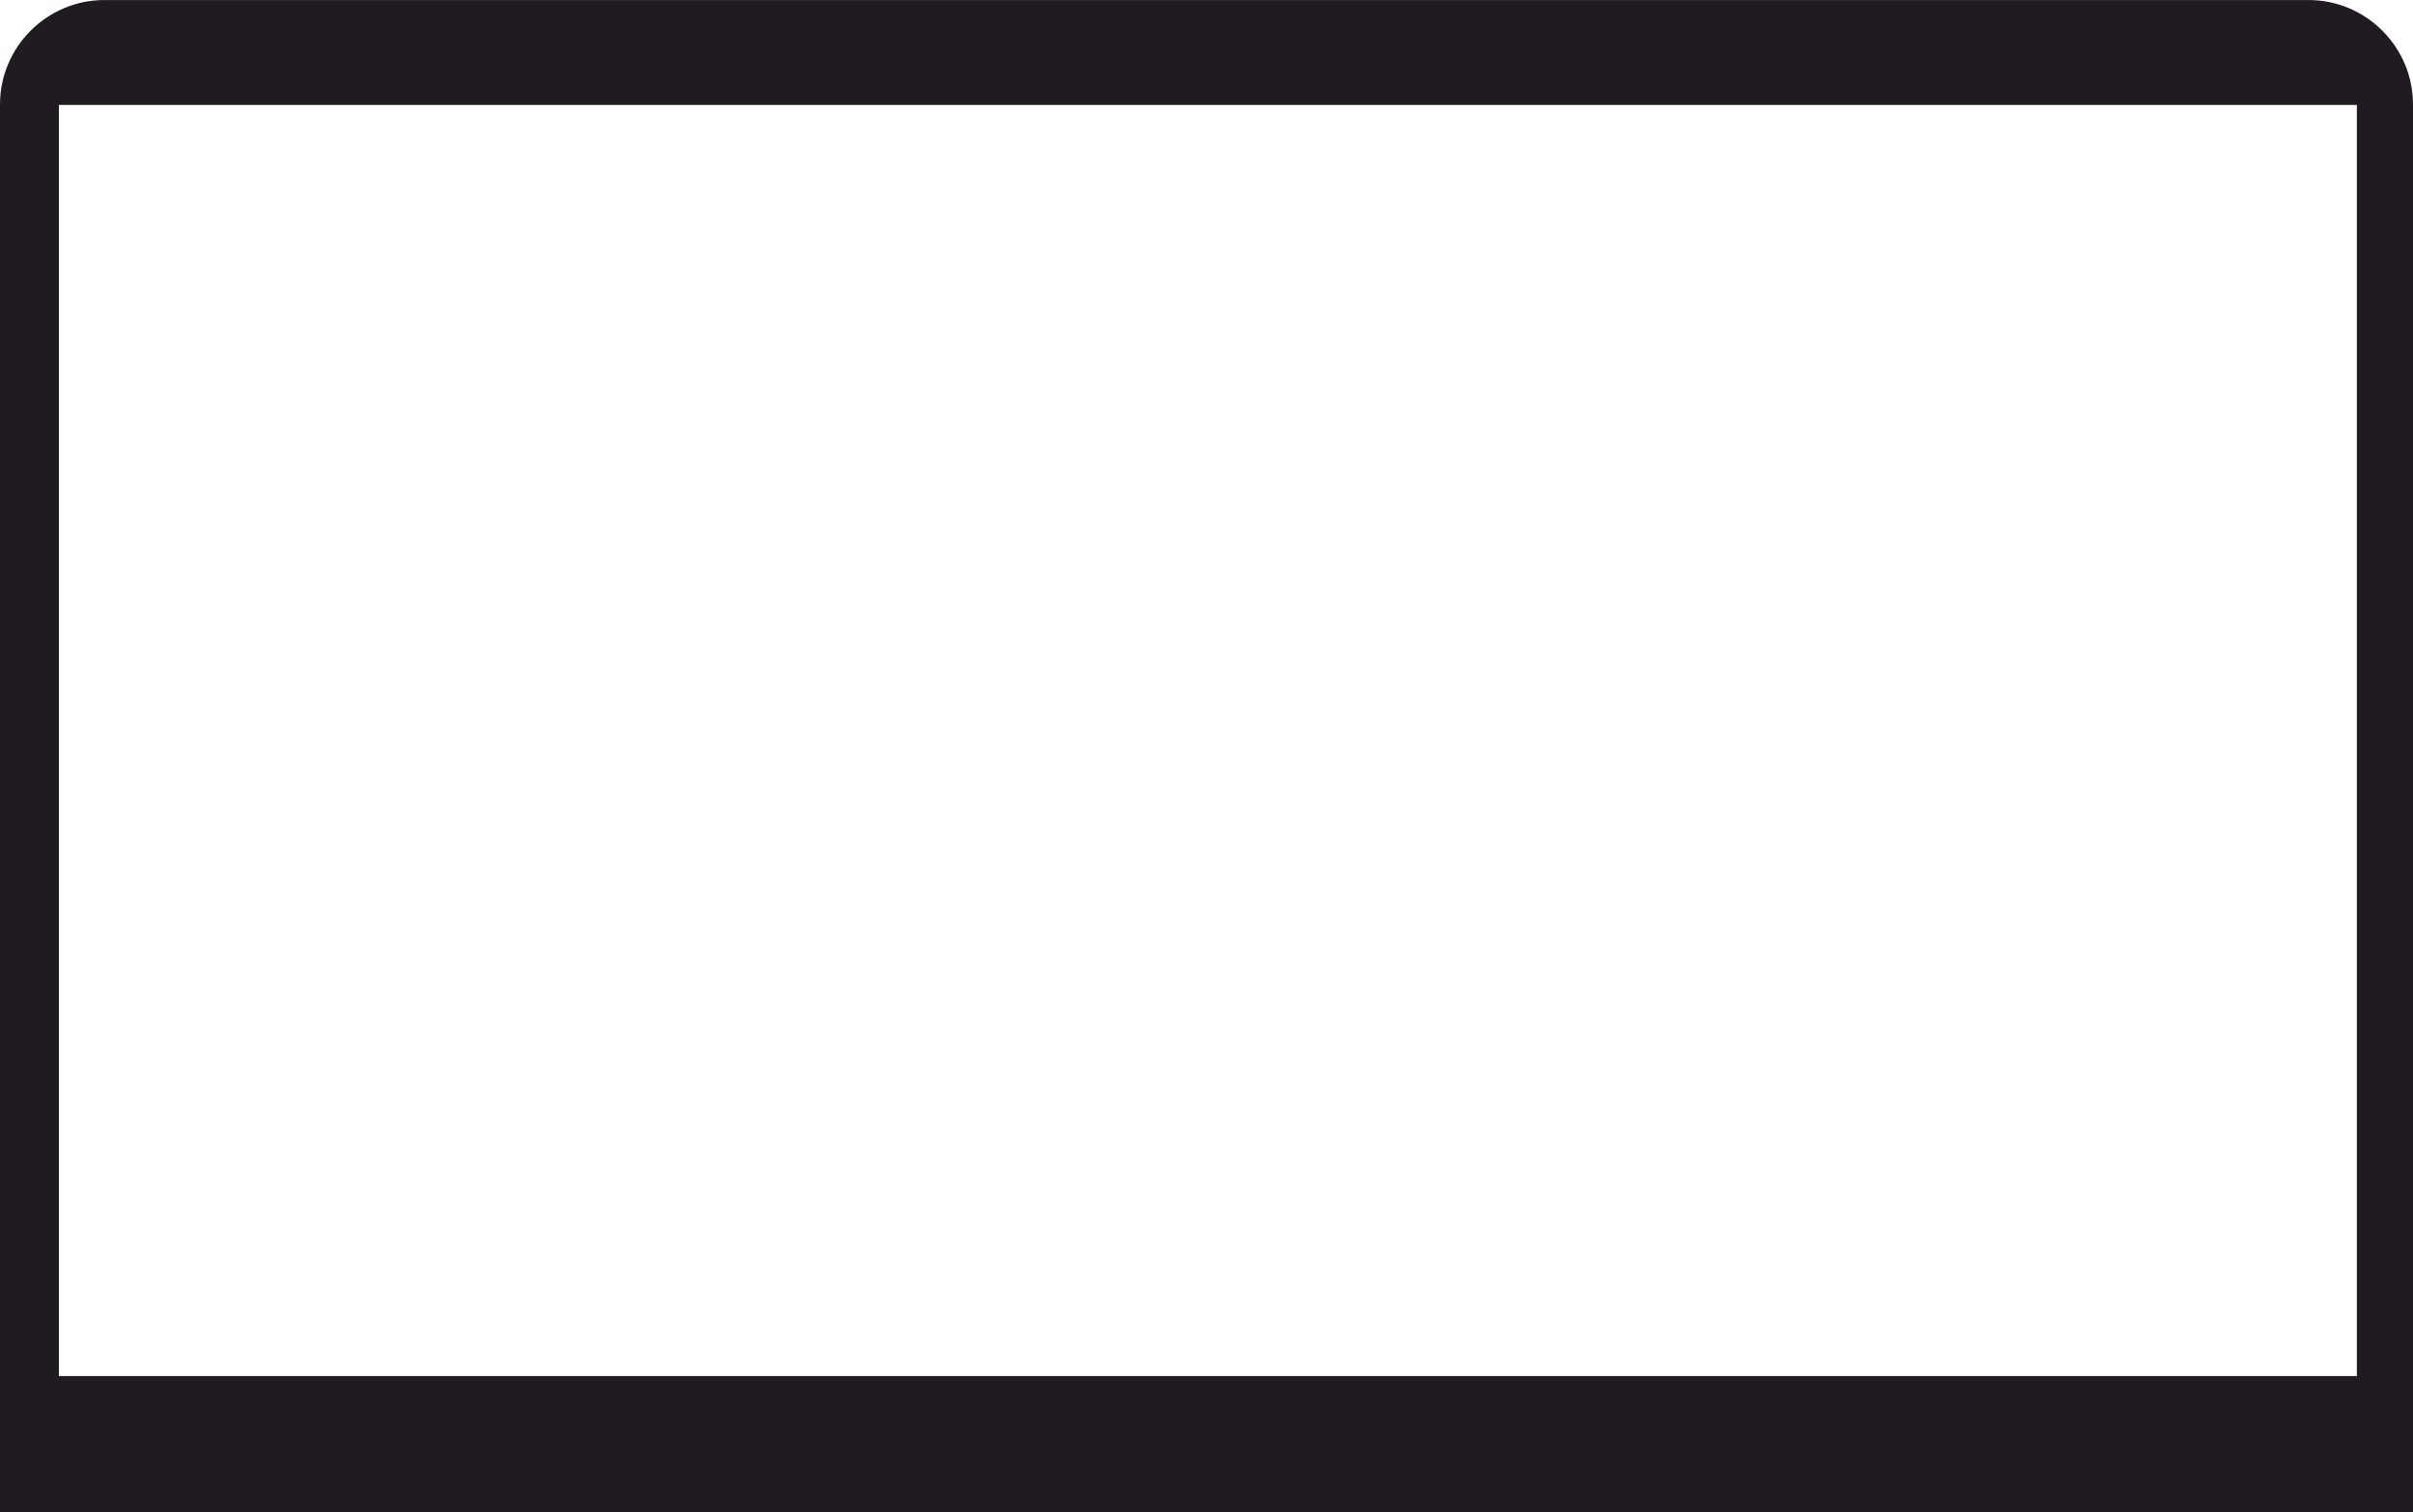<?xml version="1.0" encoding="UTF-8"?>
<!DOCTYPE svg PUBLIC "-//W3C//DTD SVG 1.1//EN" "http://www.w3.org/Graphics/SVG/1.1/DTD/svg11.dtd">
<!-- Creator: CorelDRAW X5 -->
<svg xmlns="http://www.w3.org/2000/svg" xml:space="preserve" width="136.121mm" height="85.336mm" style="shape-rendering:geometricPrecision; text-rendering:geometricPrecision; image-rendering:optimizeQuality; fill-rule:evenodd; clip-rule:evenodd"
viewBox="0 0 5245 3288"
 xmlns:xlink="http://www.w3.org/1999/xlink">
 <defs>
  <style type="text/css">
   <![CDATA[
    .fil0 {fill:#1F1B20}
   ]]>
  </style>
 </defs>
 <g id="Vrstva_x0020_1">
  <path class="fil0" d="M128 2992l4995 0 0 -2764 -4995 0 0 2764zm99 -2992l4791 0c125,0 227,102 227,227l0 3061 -5245 0 0 -3061c0,-125 102,-227 227,-227z"/>
 </g>
</svg>
